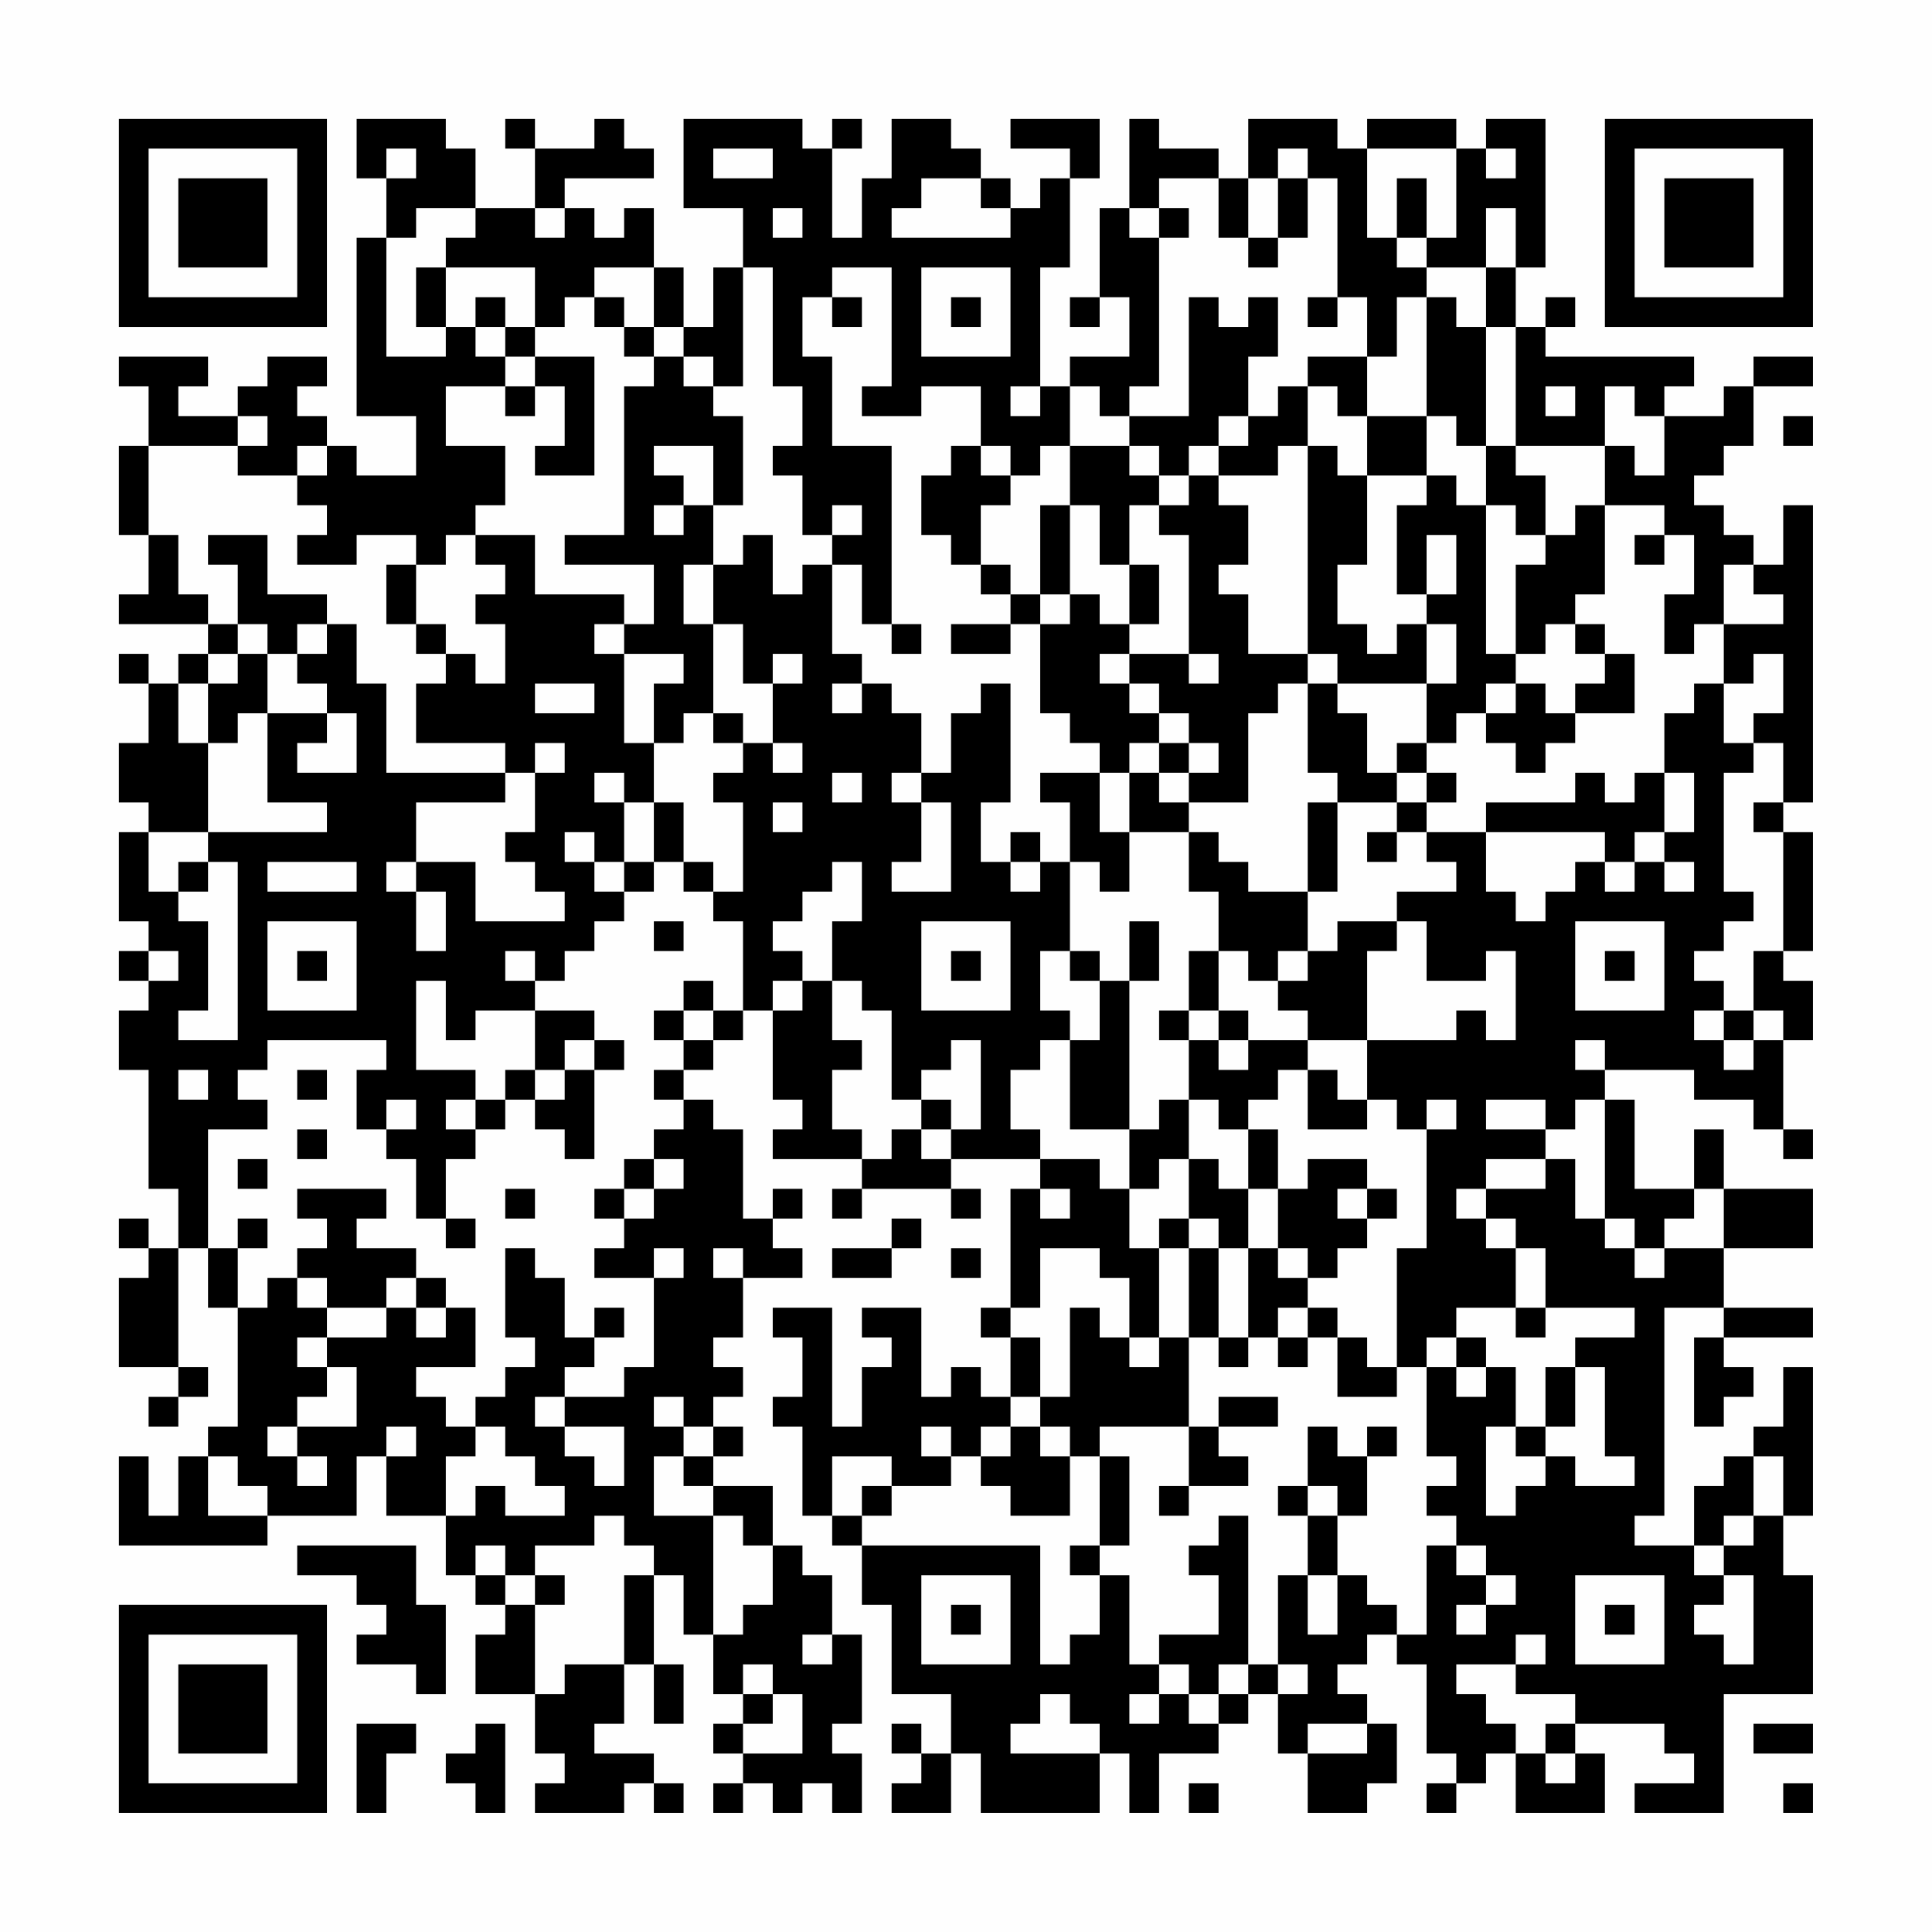 <?xml version="1.0" encoding="UTF-8"?>
<svg xmlns="http://www.w3.org/2000/svg" version="1.1" width="300" height="300" viewBox="0 0 300 300"><rect x="0" y="0" width="300" height="300" fill="#fefefe"/><g transform="scale(4.615)"><g transform="translate(4,4)"><path fill-rule="evenodd" d="M8 0L8 2L9 2L9 4L8 4L8 10L10 10L10 12L8 12L8 11L7 11L7 10L6 10L6 9L7 9L7 8L5 8L5 9L4 9L4 10L2 10L2 9L3 9L3 8L0 8L0 9L1 9L1 11L0 11L0 14L1 14L1 16L0 16L0 17L3 17L3 18L2 18L2 19L1 19L1 18L0 18L0 19L1 19L1 21L0 21L0 23L1 23L1 24L0 24L0 27L1 27L1 28L0 28L0 29L1 29L1 30L0 30L0 32L1 32L1 36L2 36L2 38L1 38L1 37L0 37L0 38L1 38L1 39L0 39L0 42L2 42L2 43L1 43L1 44L2 44L2 43L3 43L3 42L2 42L2 38L3 38L3 40L4 40L4 44L3 44L3 45L2 45L2 47L1 47L1 45L0 45L0 48L5 48L5 47L8 47L8 45L9 45L9 47L11 47L11 49L12 49L12 50L13 50L13 51L12 51L12 53L14 53L14 55L15 55L15 56L14 56L14 57L17 57L17 56L18 56L18 57L19 57L19 56L18 56L18 55L16 55L16 54L17 54L17 52L18 52L18 54L19 54L19 52L18 52L18 49L19 49L19 51L20 51L20 53L21 53L21 54L20 54L20 55L21 55L21 56L20 56L20 57L21 57L21 56L22 56L22 57L23 57L23 56L24 56L24 57L25 57L25 55L24 55L24 54L25 54L25 51L24 51L24 49L23 49L23 48L22 48L22 46L20 46L20 45L21 45L21 44L20 44L20 43L21 43L21 42L20 42L20 41L21 41L21 39L23 39L23 38L22 38L22 37L23 37L23 36L22 36L22 37L21 37L21 34L20 34L20 33L19 33L19 32L20 32L20 31L21 31L21 30L22 30L22 33L23 33L23 34L22 34L22 35L25 35L25 36L24 36L24 37L25 37L25 36L28 36L28 37L29 37L29 36L28 36L28 35L31 35L31 36L30 36L30 40L29 40L29 41L30 41L30 43L29 43L29 42L28 42L28 43L27 43L27 40L25 40L25 41L26 41L26 42L25 42L25 44L24 44L24 40L22 40L22 41L23 41L23 43L22 43L22 44L23 44L23 47L24 47L24 48L25 48L25 50L26 50L26 53L28 53L28 55L27 55L27 54L26 54L26 55L27 55L27 56L26 56L26 57L28 57L28 55L29 55L29 57L33 57L33 55L34 55L34 57L35 57L35 55L37 55L37 54L38 54L38 53L39 53L39 55L40 55L40 57L42 57L42 56L43 56L43 54L42 54L42 53L41 53L41 52L42 52L42 51L43 51L43 52L44 52L44 55L45 55L45 56L44 56L44 57L45 57L45 56L46 56L46 55L47 55L47 57L50 57L50 55L49 55L49 54L52 54L52 55L53 55L53 56L51 56L51 57L54 57L54 53L57 53L57 49L56 49L56 47L57 47L57 42L56 42L56 44L55 44L55 45L54 45L54 46L53 46L53 48L51 48L51 47L52 47L52 40L54 40L54 41L53 41L53 44L54 44L54 43L55 43L55 42L54 42L54 41L57 41L57 40L54 40L54 38L57 38L57 36L54 36L54 34L53 34L53 36L51 36L51 33L50 33L50 32L53 32L53 33L55 33L55 34L56 34L56 35L57 35L57 34L56 34L56 31L57 31L57 29L56 29L56 28L57 28L57 24L56 24L56 23L57 23L57 13L56 13L56 15L55 15L55 14L54 14L54 13L53 13L53 12L54 12L54 11L55 11L55 9L57 9L57 8L55 8L55 9L54 9L54 10L52 10L52 9L53 9L53 8L48 8L48 7L49 7L49 6L48 6L48 7L47 7L47 5L48 5L48 0L46 0L46 1L45 1L45 0L42 0L42 1L41 1L41 0L38 0L38 2L37 2L37 1L35 1L35 0L34 0L34 3L33 3L33 6L32 6L32 7L33 7L33 6L34 6L34 8L32 8L32 9L31 9L31 5L32 5L32 2L33 2L33 0L30 0L30 1L32 1L32 2L31 2L31 3L30 3L30 2L29 2L29 1L28 1L28 0L26 0L26 2L25 2L25 4L24 4L24 1L25 1L25 0L24 0L24 1L23 1L23 0L19 0L19 3L21 3L21 5L20 5L20 7L19 7L19 5L18 5L18 3L17 3L17 4L16 4L16 3L15 3L15 2L18 2L18 1L17 1L17 0L16 0L16 1L14 1L14 0L13 0L13 1L14 1L14 3L12 3L12 1L11 1L11 0ZM9 1L9 2L10 2L10 1ZM20 1L20 2L22 2L22 1ZM39 1L39 2L38 2L38 4L37 4L37 2L35 2L35 3L34 3L34 4L35 4L35 9L34 9L34 10L33 10L33 9L32 9L32 11L31 11L31 12L30 12L30 11L29 11L29 9L27 9L27 10L25 10L25 9L26 9L26 5L24 5L24 6L23 6L23 8L24 8L24 11L26 11L26 17L25 17L25 15L24 15L24 14L25 14L25 13L24 13L24 14L23 14L23 12L22 12L22 11L23 11L23 9L22 9L22 5L21 5L21 9L20 9L20 8L19 8L19 7L18 7L18 5L16 5L16 6L15 6L15 7L14 7L14 5L11 5L11 4L12 4L12 3L10 3L10 4L9 4L9 8L11 8L11 7L12 7L12 8L13 8L13 9L11 9L11 11L13 11L13 13L12 13L12 14L11 14L11 15L10 15L10 14L8 14L8 15L6 15L6 14L7 14L7 13L6 13L6 12L7 12L7 11L6 11L6 12L4 12L4 11L5 11L5 10L4 10L4 11L1 11L1 14L2 14L2 16L3 16L3 17L4 17L4 18L3 18L3 19L2 19L2 21L3 21L3 24L1 24L1 26L2 26L2 27L3 27L3 30L2 30L2 31L4 31L4 25L3 25L3 24L7 24L7 23L5 23L5 20L7 20L7 21L6 21L6 22L8 22L8 20L7 20L7 19L6 19L6 18L7 18L7 17L8 17L8 19L9 19L9 22L13 22L13 23L10 23L10 25L9 25L9 26L10 26L10 28L11 28L11 26L10 26L10 25L12 25L12 27L15 27L15 26L14 26L14 25L13 25L13 24L14 24L14 22L15 22L15 21L14 21L14 22L13 22L13 21L10 21L10 19L11 19L11 18L12 18L12 19L13 19L13 17L12 17L12 16L13 16L13 15L12 15L12 14L14 14L14 16L17 16L17 17L16 17L16 18L17 18L17 21L18 21L18 23L17 23L17 22L16 22L16 23L17 23L17 25L16 25L16 24L15 24L15 25L16 25L16 26L17 26L17 27L16 27L16 28L15 28L15 29L14 29L14 28L13 28L13 29L14 29L14 30L12 30L12 31L11 31L11 29L10 29L10 32L12 32L12 33L11 33L11 34L12 34L12 35L11 35L11 37L10 37L10 35L9 35L9 34L10 34L10 33L9 33L9 34L8 34L8 32L9 32L9 31L5 31L5 32L4 32L4 33L5 33L5 34L3 34L3 38L4 38L4 40L5 40L5 39L6 39L6 40L7 40L7 41L6 41L6 42L7 42L7 43L6 43L6 44L5 44L5 45L6 45L6 46L7 46L7 45L6 45L6 44L8 44L8 42L7 42L7 41L9 41L9 40L10 40L10 41L11 41L11 40L12 40L12 42L10 42L10 43L11 43L11 44L12 44L12 45L11 45L11 47L12 47L12 46L13 46L13 47L15 47L15 46L14 46L14 45L13 45L13 44L12 44L12 43L13 43L13 42L14 42L14 41L13 41L13 38L14 38L14 39L15 39L15 41L16 41L16 42L15 42L15 43L14 43L14 44L15 44L15 45L16 45L16 46L17 46L17 44L15 44L15 43L17 43L17 42L18 42L18 39L19 39L19 38L18 38L18 39L16 39L16 38L17 38L17 37L18 37L18 36L19 36L19 35L18 35L18 34L19 34L19 33L18 33L18 32L19 32L19 31L20 31L20 30L21 30L21 27L20 27L20 26L21 26L21 23L20 23L20 22L21 22L21 21L22 21L22 22L23 22L23 21L22 21L22 19L23 19L23 18L22 18L22 19L21 19L21 17L20 17L20 15L21 15L21 14L22 14L22 16L23 16L23 15L24 15L24 18L25 18L25 19L24 19L24 20L25 20L25 19L26 19L26 20L27 20L27 22L26 22L26 23L27 23L27 25L26 25L26 26L28 26L28 23L27 23L27 22L28 22L28 20L29 20L29 19L30 19L30 23L29 23L29 25L30 25L30 26L31 26L31 25L32 25L32 28L31 28L31 30L32 30L32 31L31 31L31 32L30 32L30 34L31 34L31 35L33 35L33 36L34 36L34 38L35 38L35 41L34 41L34 39L33 39L33 38L31 38L31 40L30 40L30 41L31 41L31 43L30 43L30 44L29 44L29 45L28 45L28 44L27 44L27 45L28 45L28 46L26 46L26 45L24 45L24 47L25 47L25 48L31 48L31 52L32 52L32 51L33 51L33 49L34 49L34 52L35 52L35 53L34 53L34 54L35 54L35 53L36 53L36 54L37 54L37 53L38 53L38 52L39 52L39 53L40 53L40 52L39 52L39 49L40 49L40 51L41 51L41 49L42 49L42 50L43 50L43 51L44 51L44 48L45 48L45 49L46 49L46 50L45 50L45 51L46 51L46 50L47 50L47 49L46 49L46 48L45 48L45 47L44 47L44 46L45 46L45 45L44 45L44 42L45 42L45 43L46 43L46 42L47 42L47 44L46 44L46 47L47 47L47 46L48 46L48 45L49 45L49 46L51 46L51 45L50 45L50 42L49 42L49 41L51 41L51 40L48 40L48 38L47 38L47 37L46 37L46 36L48 36L48 35L49 35L49 37L50 37L50 38L51 38L51 39L52 39L52 38L54 38L54 36L53 36L53 37L52 37L52 38L51 38L51 37L50 37L50 33L49 33L49 34L48 34L48 33L46 33L46 34L48 34L48 35L46 35L46 36L45 36L45 37L46 37L46 38L47 38L47 40L45 40L45 41L44 41L44 42L43 42L43 38L44 38L44 34L45 34L45 33L44 33L44 34L43 34L43 33L42 33L42 31L45 31L45 30L46 30L46 31L47 31L47 28L46 28L46 29L44 29L44 27L43 27L43 26L45 26L45 25L44 25L44 24L46 24L46 26L47 26L47 27L48 27L48 26L49 26L49 25L50 25L50 26L51 26L51 25L52 25L52 26L53 26L53 25L52 25L52 24L53 24L53 22L52 22L52 20L53 20L53 19L54 19L54 21L55 21L55 22L54 22L54 26L55 26L55 27L54 27L54 28L53 28L53 29L54 29L54 30L53 30L53 31L54 31L54 32L55 32L55 31L56 31L56 30L55 30L55 28L56 28L56 24L55 24L55 23L56 23L56 21L55 21L55 20L56 20L56 18L55 18L55 19L54 19L54 17L56 17L56 16L55 16L55 15L54 15L54 17L53 17L53 18L52 18L52 16L53 16L53 14L52 14L52 13L50 13L50 11L51 11L51 12L52 12L52 10L51 10L51 9L50 9L50 11L47 11L47 7L46 7L46 5L47 5L47 3L46 3L46 5L44 5L44 4L45 4L45 1L42 1L42 4L43 4L43 5L44 5L44 6L43 6L43 8L42 8L42 6L41 6L41 2L40 2L40 1ZM46 1L46 2L47 2L47 1ZM27 2L27 3L26 3L26 4L30 4L30 3L29 3L29 2ZM39 2L39 4L38 4L38 5L39 5L39 4L40 4L40 2ZM43 2L43 4L44 4L44 2ZM14 3L14 4L15 4L15 3ZM22 3L22 4L23 4L23 3ZM35 3L35 4L36 4L36 3ZM10 5L10 7L11 7L11 5ZM27 5L27 8L30 8L30 5ZM12 6L12 7L13 7L13 8L14 8L14 9L13 9L13 10L14 10L14 9L15 9L15 11L14 11L14 12L16 12L16 8L14 8L14 7L13 7L13 6ZM16 6L16 7L17 7L17 8L18 8L18 9L17 9L17 14L15 14L15 15L18 15L18 17L17 17L17 18L19 18L19 19L18 19L18 21L19 21L19 20L20 20L20 21L21 21L21 20L20 20L20 17L19 17L19 15L20 15L20 13L21 13L21 10L20 10L20 9L19 9L19 8L18 8L18 7L17 7L17 6ZM24 6L24 7L25 7L25 6ZM28 6L28 7L29 7L29 6ZM36 6L36 10L34 10L34 11L32 11L32 13L31 13L31 16L30 16L30 15L29 15L29 13L30 13L30 12L29 12L29 11L28 11L28 12L27 12L27 14L28 14L28 15L29 15L29 16L30 16L30 17L28 17L28 18L30 18L30 17L31 17L31 20L32 20L32 21L33 21L33 22L31 22L31 23L32 23L32 25L33 25L33 26L34 26L34 24L36 24L36 26L37 26L37 28L36 28L36 30L35 30L35 31L36 31L36 33L35 33L35 34L34 34L34 29L35 29L35 27L34 27L34 29L33 29L33 28L32 28L32 29L33 29L33 31L32 31L32 34L34 34L34 36L35 36L35 35L36 35L36 37L35 37L35 38L36 38L36 41L35 41L35 42L34 42L34 41L33 41L33 40L32 40L32 43L31 43L31 44L30 44L30 45L29 45L29 46L30 46L30 47L32 47L32 45L33 45L33 48L32 48L32 49L33 49L33 48L34 48L34 45L33 45L33 44L36 44L36 46L35 46L35 47L36 47L36 46L38 46L38 45L37 45L37 44L39 44L39 43L37 43L37 44L36 44L36 41L37 41L37 42L38 42L38 41L39 41L39 42L40 42L40 41L41 41L41 43L43 43L43 42L42 42L42 41L41 41L41 40L40 40L40 39L41 39L41 38L42 38L42 37L43 37L43 36L42 36L42 35L40 35L40 36L39 36L39 34L38 34L38 33L39 33L39 32L40 32L40 34L42 34L42 33L41 33L41 32L40 32L40 31L42 31L42 28L43 28L43 27L41 27L41 28L40 28L40 26L41 26L41 23L43 23L43 24L42 24L42 25L43 25L43 24L44 24L44 23L45 23L45 22L44 22L44 21L45 21L45 20L46 20L46 21L47 21L47 22L48 22L48 21L49 21L49 20L51 20L51 18L50 18L50 17L49 17L49 16L50 16L50 13L49 13L49 14L48 14L48 12L47 12L47 11L46 11L46 7L45 7L45 6L44 6L44 10L42 10L42 8L40 8L40 9L39 9L39 10L38 10L38 8L39 8L39 6L38 6L38 7L37 7L37 6ZM40 6L40 7L41 7L41 6ZM30 9L30 10L31 10L31 9ZM40 9L40 11L39 11L39 12L37 12L37 11L38 11L38 10L37 10L37 11L36 11L36 12L35 12L35 11L34 11L34 12L35 12L35 13L34 13L34 15L33 15L33 13L32 13L32 16L31 16L31 17L32 17L32 16L33 16L33 17L34 17L34 18L33 18L33 19L34 19L34 20L35 20L35 21L34 21L34 22L33 22L33 24L34 24L34 22L35 22L35 23L36 23L36 24L37 24L37 25L38 25L38 26L40 26L40 23L41 23L41 22L40 22L40 19L41 19L41 20L42 20L42 22L43 22L43 23L44 23L44 22L43 22L43 21L44 21L44 19L45 19L45 17L44 17L44 16L45 16L45 14L44 14L44 16L43 16L43 13L44 13L44 12L45 12L45 13L46 13L46 18L47 18L47 19L46 19L46 20L47 20L47 19L48 19L48 20L49 20L49 19L50 19L50 18L49 18L49 17L48 17L48 18L47 18L47 15L48 15L48 14L47 14L47 13L46 13L46 11L45 11L45 10L44 10L44 12L42 12L42 10L41 10L41 9ZM48 9L48 10L49 10L49 9ZM56 10L56 11L57 11L57 10ZM18 11L18 12L19 12L19 13L18 13L18 14L19 14L19 13L20 13L20 11ZM40 11L40 18L38 18L38 16L37 16L37 15L38 15L38 13L37 13L37 12L36 12L36 13L35 13L35 14L36 14L36 18L34 18L34 19L35 19L35 20L36 20L36 21L35 21L35 22L36 22L36 23L38 23L38 20L39 20L39 19L40 19L40 18L41 18L41 19L44 19L44 17L43 17L43 18L42 18L42 17L41 17L41 15L42 15L42 12L41 12L41 11ZM3 14L3 15L4 15L4 17L5 17L5 18L4 18L4 19L3 19L3 21L4 21L4 20L5 20L5 18L6 18L6 17L7 17L7 16L5 16L5 14ZM51 14L51 15L52 15L52 14ZM9 15L9 17L10 17L10 18L11 18L11 17L10 17L10 15ZM34 15L34 17L35 17L35 15ZM26 17L26 18L27 18L27 17ZM36 18L36 19L37 19L37 18ZM14 19L14 20L16 20L16 19ZM36 21L36 22L37 22L37 21ZM24 22L24 23L25 23L25 22ZM49 22L49 23L46 23L46 24L50 24L50 25L51 25L51 24L52 24L52 22L51 22L51 23L50 23L50 22ZM18 23L18 25L17 25L17 26L18 26L18 25L19 25L19 26L20 26L20 25L19 25L19 23ZM22 23L22 24L23 24L23 23ZM30 24L30 25L31 25L31 24ZM2 25L2 26L3 26L3 25ZM5 25L5 26L8 26L8 25ZM24 25L24 26L23 26L23 27L22 27L22 28L23 28L23 29L22 29L22 30L23 30L23 29L24 29L24 31L25 31L25 32L24 32L24 34L25 34L25 35L26 35L26 34L27 34L27 35L28 35L28 34L29 34L29 31L28 31L28 32L27 32L27 33L26 33L26 30L25 30L25 29L24 29L24 27L25 27L25 25ZM5 27L5 30L8 30L8 27ZM18 27L18 28L19 28L19 27ZM27 27L27 30L30 30L30 27ZM49 27L49 30L52 30L52 27ZM1 28L1 29L2 29L2 28ZM6 28L6 29L7 29L7 28ZM28 28L28 29L29 29L29 28ZM37 28L37 30L36 30L36 31L37 31L37 32L38 32L38 31L40 31L40 30L39 30L39 29L40 29L40 28L39 28L39 29L38 29L38 28ZM50 28L50 29L51 29L51 28ZM19 29L19 30L18 30L18 31L19 31L19 30L20 30L20 29ZM14 30L14 32L13 32L13 33L12 33L12 34L13 34L13 33L14 33L14 34L15 34L15 35L16 35L16 32L17 32L17 31L16 31L16 30ZM37 30L37 31L38 31L38 30ZM54 30L54 31L55 31L55 30ZM15 31L15 32L14 32L14 33L15 33L15 32L16 32L16 31ZM49 31L49 32L50 32L50 31ZM2 32L2 33L3 33L3 32ZM6 32L6 33L7 33L7 32ZM27 33L27 34L28 34L28 33ZM36 33L36 35L37 35L37 36L38 36L38 38L37 38L37 37L36 37L36 38L37 38L37 41L38 41L38 38L39 38L39 39L40 39L40 38L39 38L39 36L38 36L38 34L37 34L37 33ZM6 34L6 35L7 35L7 34ZM4 35L4 36L5 36L5 35ZM17 35L17 36L16 36L16 37L17 37L17 36L18 36L18 35ZM6 36L6 37L7 37L7 38L6 38L6 39L7 39L7 40L9 40L9 39L10 39L10 40L11 40L11 39L10 39L10 38L8 38L8 37L9 37L9 36ZM13 36L13 37L14 37L14 36ZM31 36L31 37L32 37L32 36ZM41 36L41 37L42 37L42 36ZM4 37L4 38L5 38L5 37ZM11 37L11 38L12 38L12 37ZM26 37L26 38L24 38L24 39L26 39L26 38L27 38L27 37ZM20 38L20 39L21 39L21 38ZM28 38L28 39L29 39L29 38ZM16 40L16 41L17 41L17 40ZM39 40L39 41L40 41L40 40ZM47 40L47 41L48 41L48 40ZM45 41L45 42L46 42L46 41ZM48 42L48 44L47 44L47 45L48 45L48 44L49 44L49 42ZM18 43L18 44L19 44L19 45L18 45L18 47L20 47L20 51L21 51L21 50L22 50L22 48L21 48L21 47L20 47L20 46L19 46L19 45L20 45L20 44L19 44L19 43ZM9 44L9 45L10 45L10 44ZM31 44L31 45L32 45L32 44ZM40 44L40 46L39 46L39 47L40 47L40 49L41 49L41 47L42 47L42 45L43 45L43 44L42 44L42 45L41 45L41 44ZM3 45L3 47L5 47L5 46L4 46L4 45ZM55 45L55 47L54 47L54 48L53 48L53 49L54 49L54 50L53 50L53 51L54 51L54 52L55 52L55 49L54 49L54 48L55 48L55 47L56 47L56 45ZM25 46L25 47L26 47L26 46ZM40 46L40 47L41 47L41 46ZM16 47L16 48L14 48L14 49L13 49L13 48L12 48L12 49L13 49L13 50L14 50L14 53L15 53L15 52L17 52L17 49L18 49L18 48L17 48L17 47ZM37 47L37 48L36 48L36 49L37 49L37 51L35 51L35 52L36 52L36 53L37 53L37 52L38 52L38 47ZM6 48L6 49L8 49L8 50L9 50L9 51L8 51L8 52L10 52L10 53L11 53L11 50L10 50L10 48ZM14 49L14 50L15 50L15 49ZM27 49L27 52L30 52L30 49ZM49 49L49 52L52 52L52 49ZM28 50L28 51L29 51L29 50ZM50 50L50 51L51 51L51 50ZM23 51L23 52L24 52L24 51ZM47 51L47 52L45 52L45 53L46 53L46 54L47 54L47 55L48 55L48 56L49 56L49 55L48 55L48 54L49 54L49 53L47 53L47 52L48 52L48 51ZM21 52L21 53L22 53L22 54L21 54L21 55L23 55L23 53L22 53L22 52ZM31 53L31 54L30 54L30 55L33 55L33 54L32 54L32 53ZM8 54L8 57L9 57L9 55L10 55L10 54ZM12 54L12 55L11 55L11 56L12 56L12 57L13 57L13 54ZM40 54L40 55L42 55L42 54ZM55 54L55 55L57 55L57 54ZM36 56L36 57L37 57L37 56ZM56 56L56 57L57 57L57 56ZM0 0L0 7L7 7L7 0ZM1 1L1 6L6 6L6 1ZM2 2L2 5L5 5L5 2ZM50 0L50 7L57 7L57 0ZM51 1L51 6L56 6L56 1ZM52 2L52 5L55 5L55 2ZM0 50L0 57L7 57L7 50ZM1 51L1 56L6 56L6 51ZM2 52L2 55L5 55L5 52Z" fill="#000000"/></g></g></svg>

